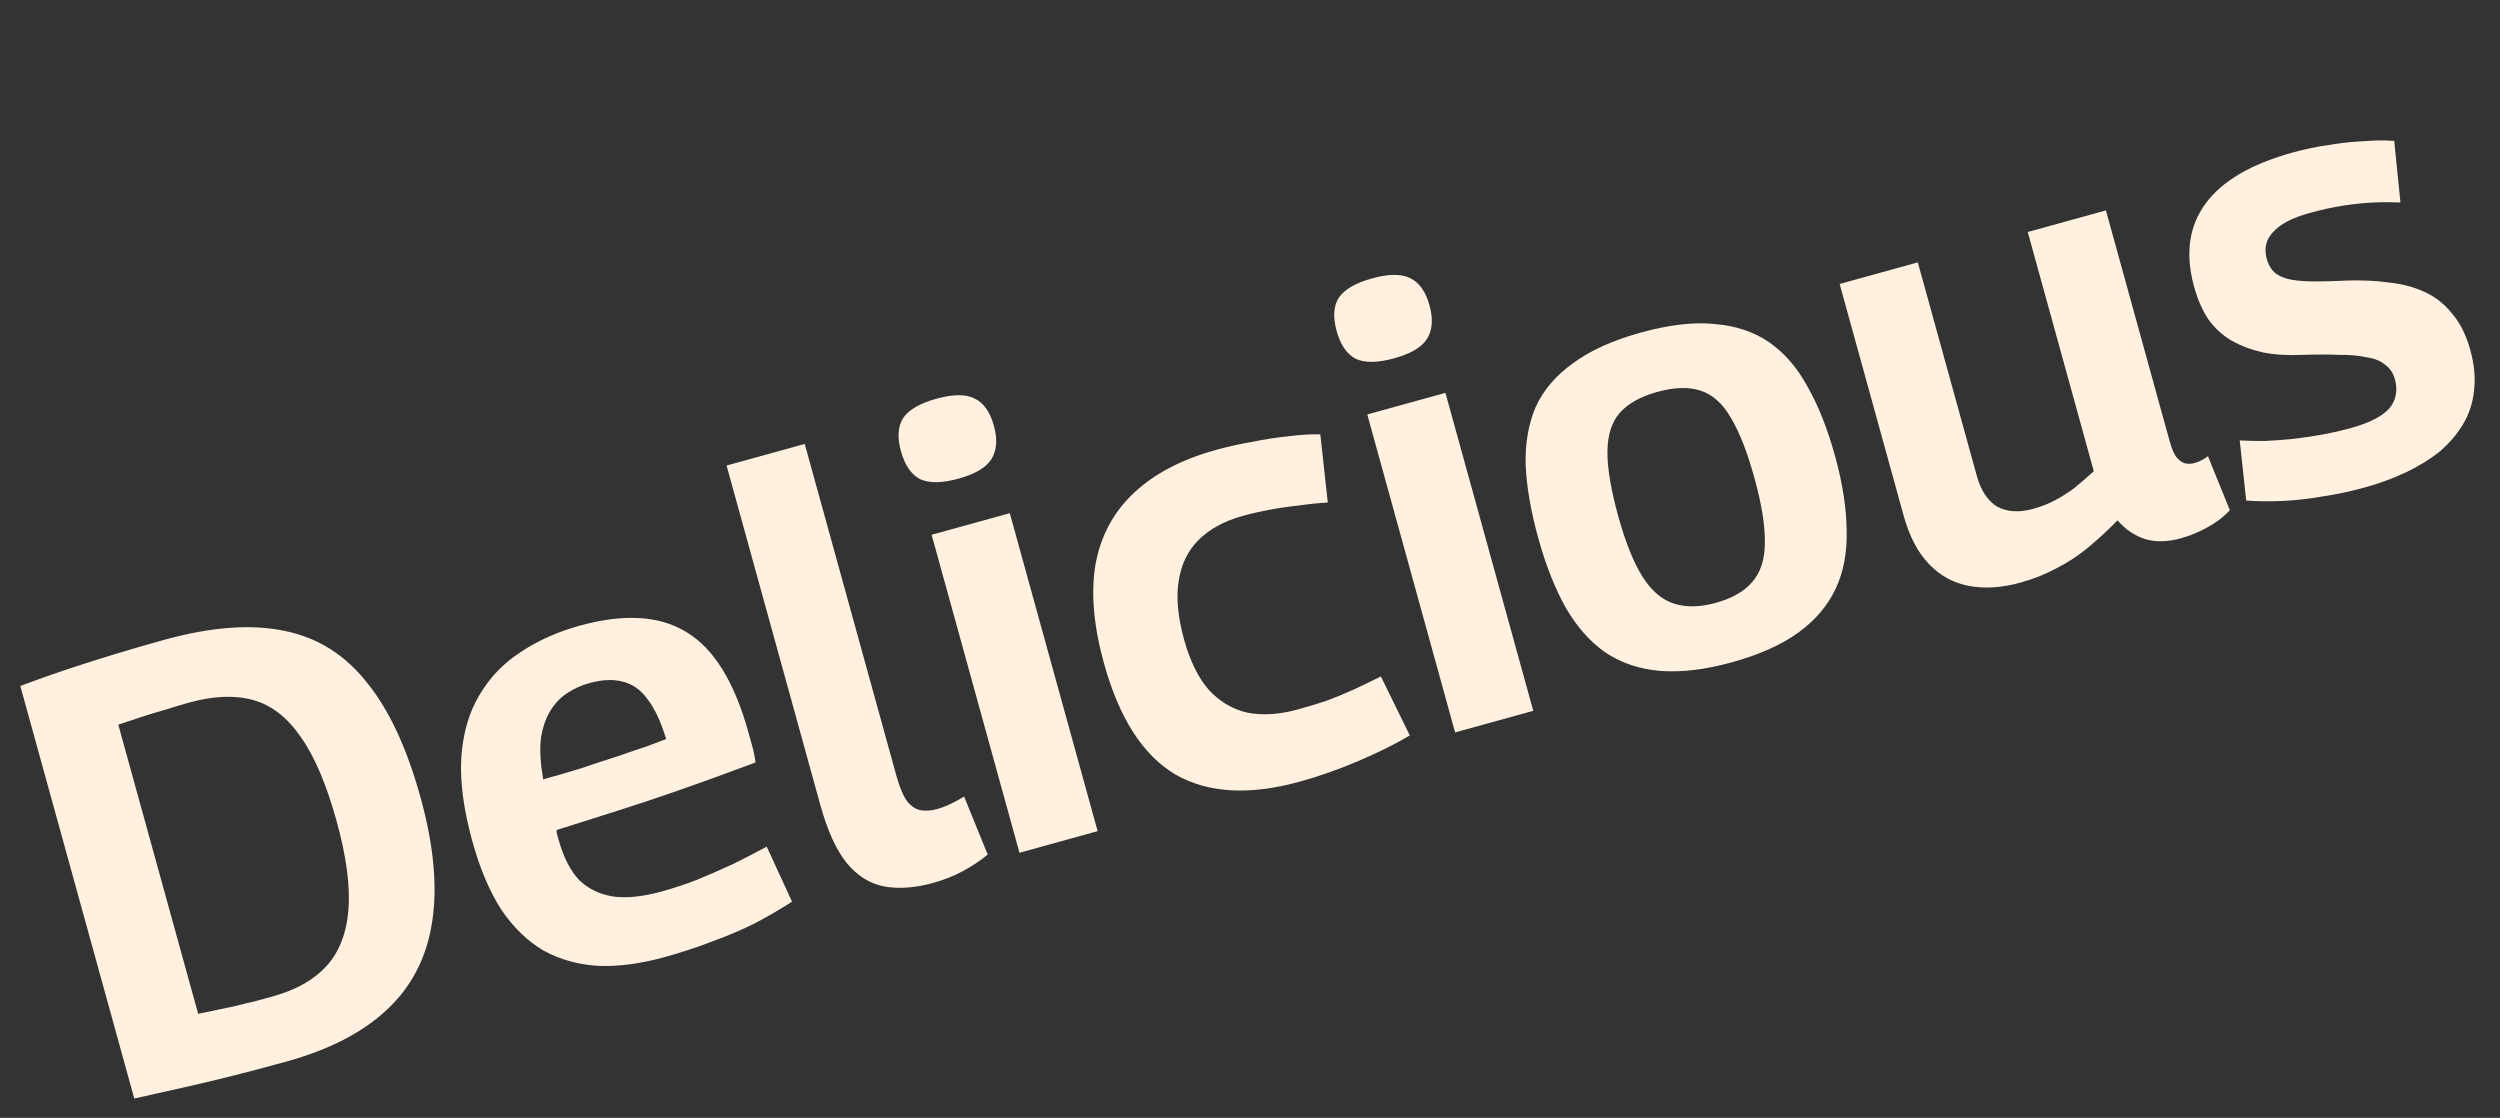 <svg width="123" height="55" viewBox="0 0 123 55" fill="none" xmlns="http://www.w3.org/2000/svg">
<rect x="0" y="0" width="123" height="55" fill="#333333" stroke="none"/>
<path d="M14.073 52.234C13.167 52.484 12.287 52.717 11.434 52.932C10.599 53.142 9.782 53.336 8.98 53.516C8.179 53.696 7.388 53.873 6.606 54.047L0.999 33.748C1.845 33.431 2.649 33.147 3.409 32.895C4.189 32.638 4.962 32.394 5.727 32.161C6.493 31.929 7.281 31.701 8.091 31.477C10.385 30.844 12.346 30.696 13.975 31.035C15.599 31.354 16.951 32.194 18.033 33.556C19.128 34.892 20.014 36.785 20.69 39.233C21.351 41.623 21.537 43.688 21.25 45.428C20.976 47.142 20.237 48.56 19.032 49.681C17.847 50.797 16.194 51.648 14.073 52.234ZM13.434 49.018C14.552 48.709 15.423 48.22 16.047 47.549C16.685 46.854 17.05 45.923 17.143 44.757C17.236 43.59 17.042 42.139 16.563 40.404C16.063 38.592 15.473 37.209 14.795 36.255C14.136 35.296 13.356 34.691 12.457 34.442C11.559 34.192 10.502 34.235 9.287 34.571C8.94 34.666 8.557 34.782 8.139 34.919C7.734 35.031 7.332 35.152 6.932 35.283C6.552 35.409 6.181 35.532 5.82 35.653L9.75 49.88C10.045 49.819 10.349 49.756 10.663 49.69C10.976 49.624 11.29 49.558 11.604 49.492C11.912 49.407 12.223 49.332 12.537 49.266C12.846 49.181 13.145 49.098 13.434 49.018ZM32.689 47.092C31.513 47.417 30.432 47.56 29.446 47.521C28.454 47.463 27.555 47.213 26.749 46.772C25.956 46.306 25.263 45.636 24.669 44.763C24.089 43.865 23.613 42.741 23.24 41.392C22.809 39.83 22.627 38.459 22.695 37.279C22.777 36.073 23.075 35.047 23.587 34.2C24.095 33.333 24.772 32.628 25.617 32.083C26.457 31.519 27.427 31.085 28.526 30.782C30.704 30.18 32.456 30.287 33.781 31.104C35.126 31.915 36.142 33.564 36.828 36.051C36.876 36.225 36.938 36.446 37.012 36.716C37.087 36.986 37.139 37.252 37.17 37.513C36.737 37.674 36.182 37.879 35.504 38.129C34.826 38.378 34.061 38.652 33.209 38.949C32.358 39.247 31.436 39.553 30.444 39.869C29.453 40.184 28.432 40.508 27.382 40.839C27.379 40.902 27.388 40.972 27.409 41.05C27.43 41.127 27.452 41.204 27.473 41.281C27.718 42.168 28.06 42.841 28.498 43.301C28.95 43.736 29.512 44.006 30.184 44.111C30.851 44.197 31.638 44.114 32.544 43.864C33.122 43.704 33.702 43.513 34.284 43.29C34.88 43.042 35.463 42.788 36.034 42.526C36.619 42.24 37.182 41.95 37.723 41.655L38.968 44.361C38.405 44.725 37.797 45.079 37.146 45.425C36.489 45.752 35.793 46.048 35.057 46.313C34.326 46.598 33.537 46.858 32.689 47.092ZM26.724 38.344C27.399 38.158 28.042 37.97 28.654 37.78C29.279 37.566 29.869 37.372 30.423 37.198C30.971 37.005 31.445 36.843 31.845 36.712C32.239 36.562 32.549 36.445 32.775 36.362C32.521 35.519 32.217 34.866 31.861 34.404C31.524 33.937 31.112 33.647 30.624 33.532C30.155 33.413 29.612 33.438 28.995 33.609C28.61 33.715 28.25 33.877 27.916 34.094C27.581 34.31 27.3 34.606 27.071 34.98C26.843 35.355 26.689 35.812 26.61 36.353C26.55 36.888 26.588 37.552 26.724 38.344ZM39.593 21.842L44.106 38.181C44.26 38.74 44.438 39.157 44.639 39.434C44.853 39.686 45.08 39.831 45.319 39.868C45.577 39.901 45.841 39.88 46.111 39.805C46.303 39.752 46.51 39.674 46.731 39.572C46.952 39.469 47.186 39.342 47.435 39.191L48.596 42.044C48.259 42.324 47.865 42.589 47.415 42.837C46.965 43.086 46.461 43.288 45.901 43.442C45.015 43.687 44.211 43.743 43.489 43.611C42.787 43.473 42.171 43.083 41.641 42.441C41.13 41.793 40.702 40.843 40.356 39.59L35.747 22.905L39.593 21.842ZM47.159 23.55C46.349 23.773 45.718 23.781 45.267 23.574C44.83 23.342 44.518 22.889 44.331 22.214C44.139 21.52 44.175 20.971 44.436 20.567C44.717 20.157 45.263 19.84 46.072 19.617C46.882 19.393 47.503 19.388 47.935 19.6C48.387 19.808 48.708 20.258 48.9 20.952C49.087 21.627 49.042 22.179 48.766 22.608C48.504 23.012 47.968 23.326 47.159 23.55ZM50.158 41.956L45.836 26.311L49.682 25.249L54.004 40.893L50.158 41.956ZM54.312 32.623C53.801 30.772 53.664 29.15 53.901 27.756C54.158 26.357 54.789 25.187 55.795 24.245C56.8 23.304 58.142 22.601 59.819 22.138C60.397 21.978 60.984 21.847 61.578 21.745C62.186 21.619 62.783 21.527 63.369 21.468C63.949 21.391 64.48 21.359 64.96 21.371L65.327 24.725C64.857 24.751 64.382 24.799 63.904 24.869C63.42 24.92 62.941 24.99 62.468 25.079C62.014 25.163 61.575 25.263 61.15 25.38C60.225 25.636 59.495 26.035 58.96 26.577C58.439 27.094 58.116 27.765 57.99 28.588C57.859 29.391 57.949 30.352 58.258 31.471C58.545 32.511 58.949 33.334 59.468 33.937C60.001 34.516 60.634 34.891 61.366 35.062C62.112 35.209 62.938 35.157 63.844 34.907C64.287 34.785 64.738 34.65 65.195 34.503C65.666 34.331 66.132 34.14 66.593 33.93C67.054 33.72 67.502 33.502 67.938 33.278L69.363 36.184C68.651 36.609 67.802 37.03 66.818 37.447C65.853 37.859 64.898 38.195 63.953 38.456C61.466 39.143 59.42 39.023 57.816 38.097C56.225 37.146 55.057 35.322 54.312 32.623ZM68.593 17.629C67.783 17.853 67.152 17.861 66.701 17.654C66.263 17.422 65.951 16.969 65.765 16.294C65.573 15.6 65.608 15.051 65.87 14.646C66.151 14.237 66.697 13.92 67.506 13.697C68.316 13.473 68.937 13.467 69.369 13.68C69.82 13.887 70.142 14.338 70.334 15.032C70.52 15.707 70.475 16.258 70.2 16.687C69.938 17.092 69.402 17.405 68.593 17.629ZM71.591 36.035L67.27 20.391L71.116 19.329L75.437 34.973L71.591 36.035ZM75.682 26.471C75.314 25.141 75.108 23.942 75.062 22.876C75.036 21.804 75.199 20.857 75.553 20.033C75.925 19.204 76.536 18.485 77.385 17.877C78.228 17.25 79.344 16.745 80.732 16.361C82.139 15.973 83.356 15.834 84.383 15.944C85.423 16.03 86.316 16.334 87.062 16.854C87.807 17.374 88.434 18.104 88.942 19.042C89.47 19.975 89.917 21.107 90.285 22.437C90.652 23.767 90.842 24.981 90.854 26.077C90.886 27.168 90.706 28.131 90.314 28.965C89.922 29.8 89.311 30.518 88.482 31.121C87.652 31.723 86.563 32.211 85.213 32.584C83.883 32.951 82.698 33.092 81.657 33.006C80.636 32.914 79.743 32.611 78.978 32.096C78.233 31.576 77.584 30.842 77.032 29.895C76.499 28.942 76.049 27.801 75.682 26.471ZM79.614 25.385C79.971 26.676 80.372 27.676 80.816 28.383C81.255 29.071 81.77 29.509 82.362 29.699C82.954 29.888 83.635 29.876 84.406 29.663C85.216 29.439 85.817 29.097 86.208 28.636C86.619 28.17 86.826 27.532 86.831 26.721C86.849 25.887 86.68 24.823 86.323 23.532C85.966 22.24 85.578 21.247 85.158 20.554C84.758 19.856 84.262 19.412 83.67 19.222C83.098 19.028 82.387 19.048 81.539 19.282C80.71 19.511 80.09 19.858 79.68 20.325C79.288 20.785 79.09 21.421 79.086 22.232C79.081 23.042 79.258 24.093 79.614 25.385ZM99.394 28.667C98.488 28.917 97.653 28.971 96.887 28.83C96.122 28.689 95.463 28.331 94.91 27.758C94.358 27.184 93.94 26.387 93.658 25.365L90.511 13.971L94.357 12.909L97.257 23.406C97.459 24.139 97.796 24.647 98.269 24.931C98.756 25.191 99.346 25.225 100.04 25.034C100.426 24.927 100.782 24.787 101.107 24.614C101.433 24.441 101.751 24.239 102.06 24.009C102.365 23.759 102.683 23.484 103.015 23.185L99.765 11.415L103.611 10.353L106.742 21.689C106.832 22.016 106.933 22.269 107.044 22.445C107.174 22.617 107.32 22.732 107.482 22.791C107.638 22.831 107.803 22.827 107.977 22.779C108.208 22.715 108.426 22.603 108.631 22.443L109.708 25.102C109.533 25.296 109.324 25.478 109.08 25.649C108.837 25.82 108.56 25.979 108.248 26.128C107.955 26.271 107.636 26.39 107.289 26.486C106.653 26.662 106.075 26.676 105.558 26.529C105.034 26.362 104.575 26.053 104.181 25.602C103.712 26.084 103.233 26.527 102.743 26.932C102.254 27.337 101.736 27.678 101.189 27.953C100.648 28.248 100.05 28.486 99.394 28.667ZM110.514 24.63L110.194 21.669C110.573 21.689 110.99 21.698 111.447 21.696C111.897 21.675 112.365 21.64 112.849 21.589C113.352 21.533 113.84 21.46 114.313 21.371C114.787 21.282 115.226 21.181 115.631 21.07C116.556 20.814 117.194 20.493 117.543 20.106C117.887 19.699 117.982 19.217 117.828 18.657C117.743 18.349 117.584 18.113 117.352 17.949C117.134 17.76 116.83 17.636 116.44 17.578C116.065 17.495 115.608 17.455 115.069 17.459C114.545 17.438 113.943 17.438 113.264 17.459C112.547 17.491 111.903 17.451 111.332 17.339C110.757 17.208 110.235 17.01 109.768 16.744C109.319 16.474 108.942 16.122 108.635 15.688C108.348 15.248 108.119 14.72 107.949 14.103C107.507 12.503 107.692 11.145 108.504 10.029C109.316 8.912 110.744 8.072 112.787 7.507C113.423 7.331 114.032 7.205 114.612 7.128C115.187 7.031 115.741 6.971 116.274 6.949C116.821 6.901 117.328 6.896 117.795 6.933L118.102 9.961C117.641 9.943 117.185 9.944 116.734 9.965C116.283 9.986 115.799 10.037 115.282 10.117C114.784 10.192 114.227 10.315 113.61 10.486C112.781 10.715 112.192 11.023 111.842 11.41C111.487 11.777 111.382 12.222 111.525 12.742C111.611 13.05 111.76 13.289 111.972 13.459C112.18 13.609 112.447 13.712 112.773 13.767C113.1 13.822 113.491 13.849 113.947 13.847C114.403 13.846 114.907 13.831 115.46 13.803C116.221 13.779 116.925 13.813 117.573 13.904C118.215 13.975 118.787 14.129 119.287 14.364C119.807 14.594 120.258 14.947 120.638 15.423C121.032 15.874 121.333 16.475 121.541 17.227C121.738 17.941 121.798 18.609 121.721 19.232C121.658 19.83 121.478 20.378 121.179 20.875C120.881 21.373 120.496 21.821 120.026 22.221C119.55 22.601 119 22.94 118.377 23.237C117.753 23.533 117.085 23.78 116.372 23.977C115.678 24.169 115.002 24.314 114.344 24.413C113.692 24.531 113.039 24.607 112.385 24.643C111.75 24.673 111.126 24.669 110.514 24.63Z" fill="#FFF0E0"/>
</svg>
